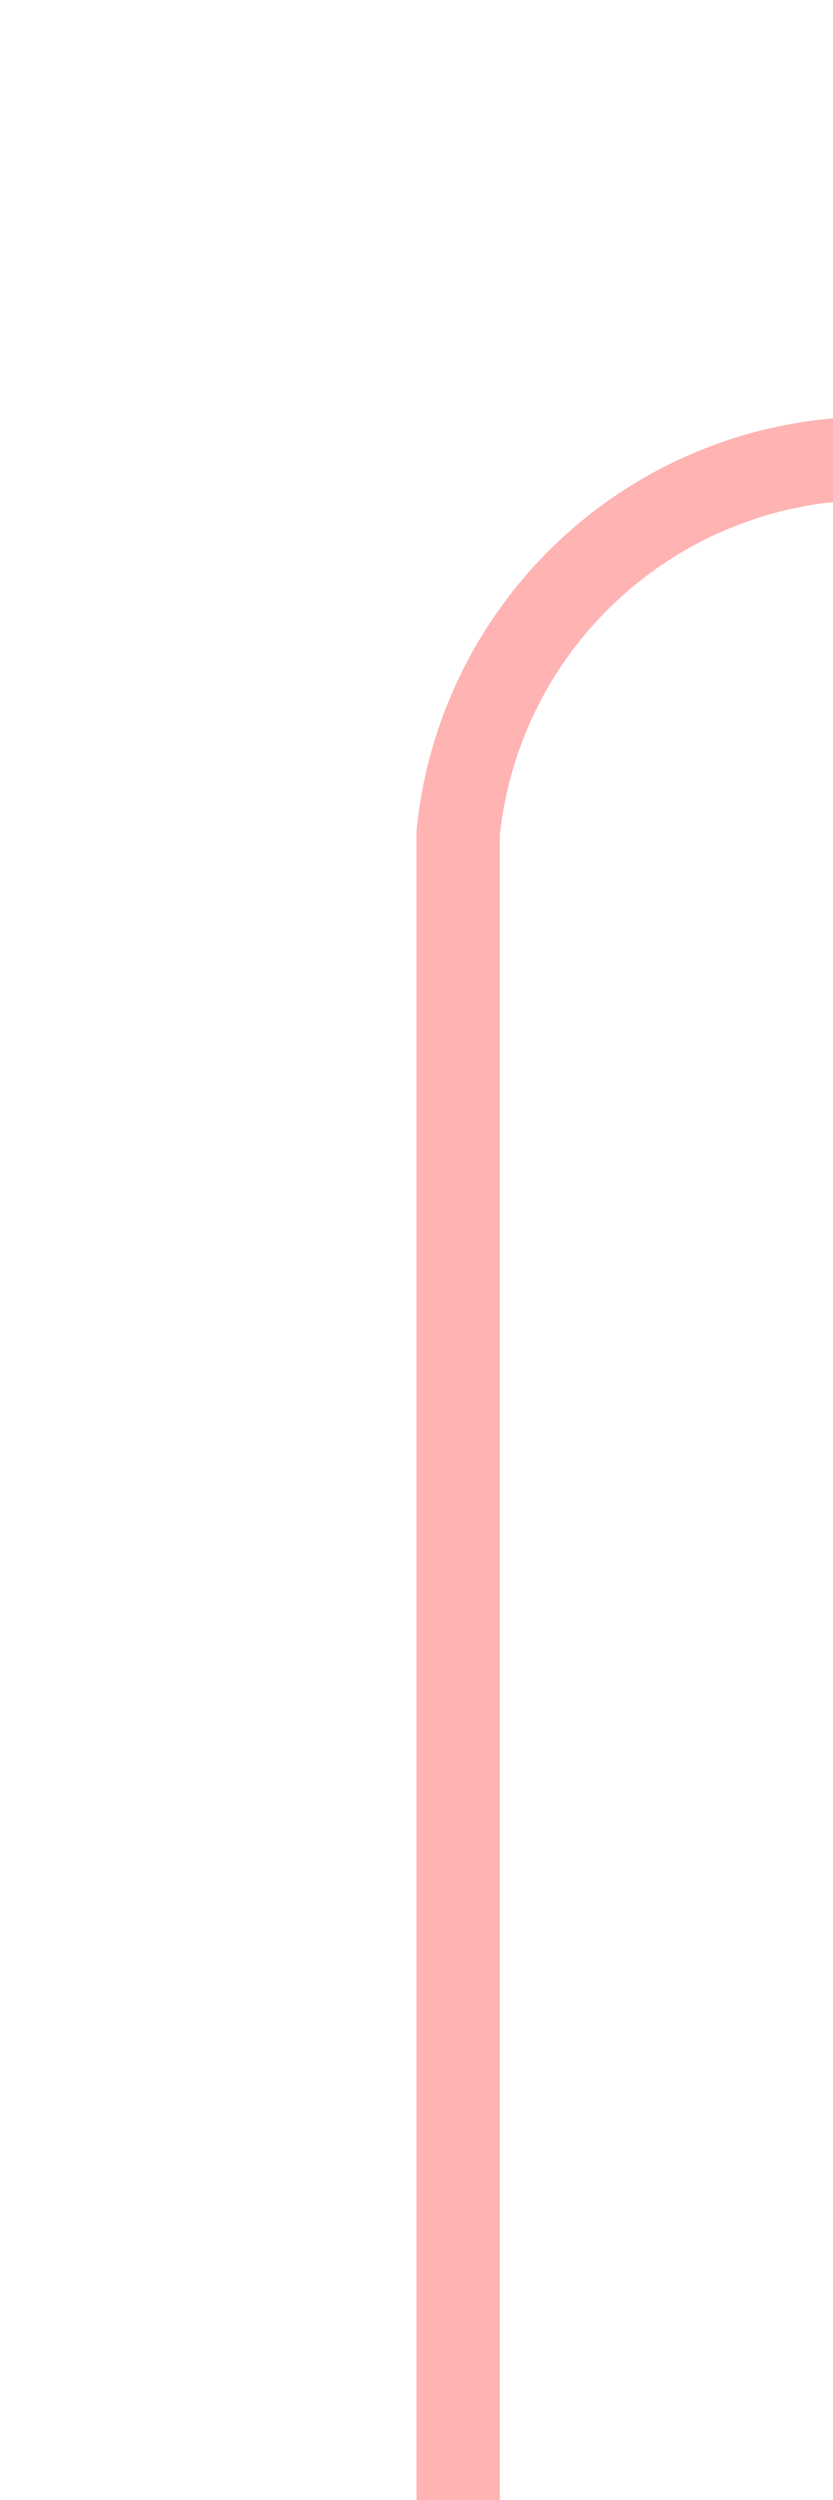 ﻿<?xml version="1.0" encoding="utf-8"?>
<svg version="1.1" xmlns:xlink="http://www.w3.org/1999/xlink" width="10px" height="30px" preserveAspectRatio="xMidYMin meet" viewBox="341 1435  8 30" xmlns="http://www.w3.org/2000/svg">
  <path d="M 345.5 1465  L 345.5 1445  A 5 5 0 0 1 350.5 1440.5 L 395 1440.5  A 5 5 0 0 1 400.5 1445.5 L 400.5 1724  A 5 5 0 0 0 405.5 1729.5 L 419 1729.5  " stroke-width="1" stroke="#ff0000" fill="none" stroke-opacity="0.298" />
  <path d="M 418 1724  L 418 1735  L 419 1735  L 419 1724  L 418 1724  Z " fill-rule="nonzero" fill="#ff0000" stroke="none" fill-opacity="0.298" />
</svg>